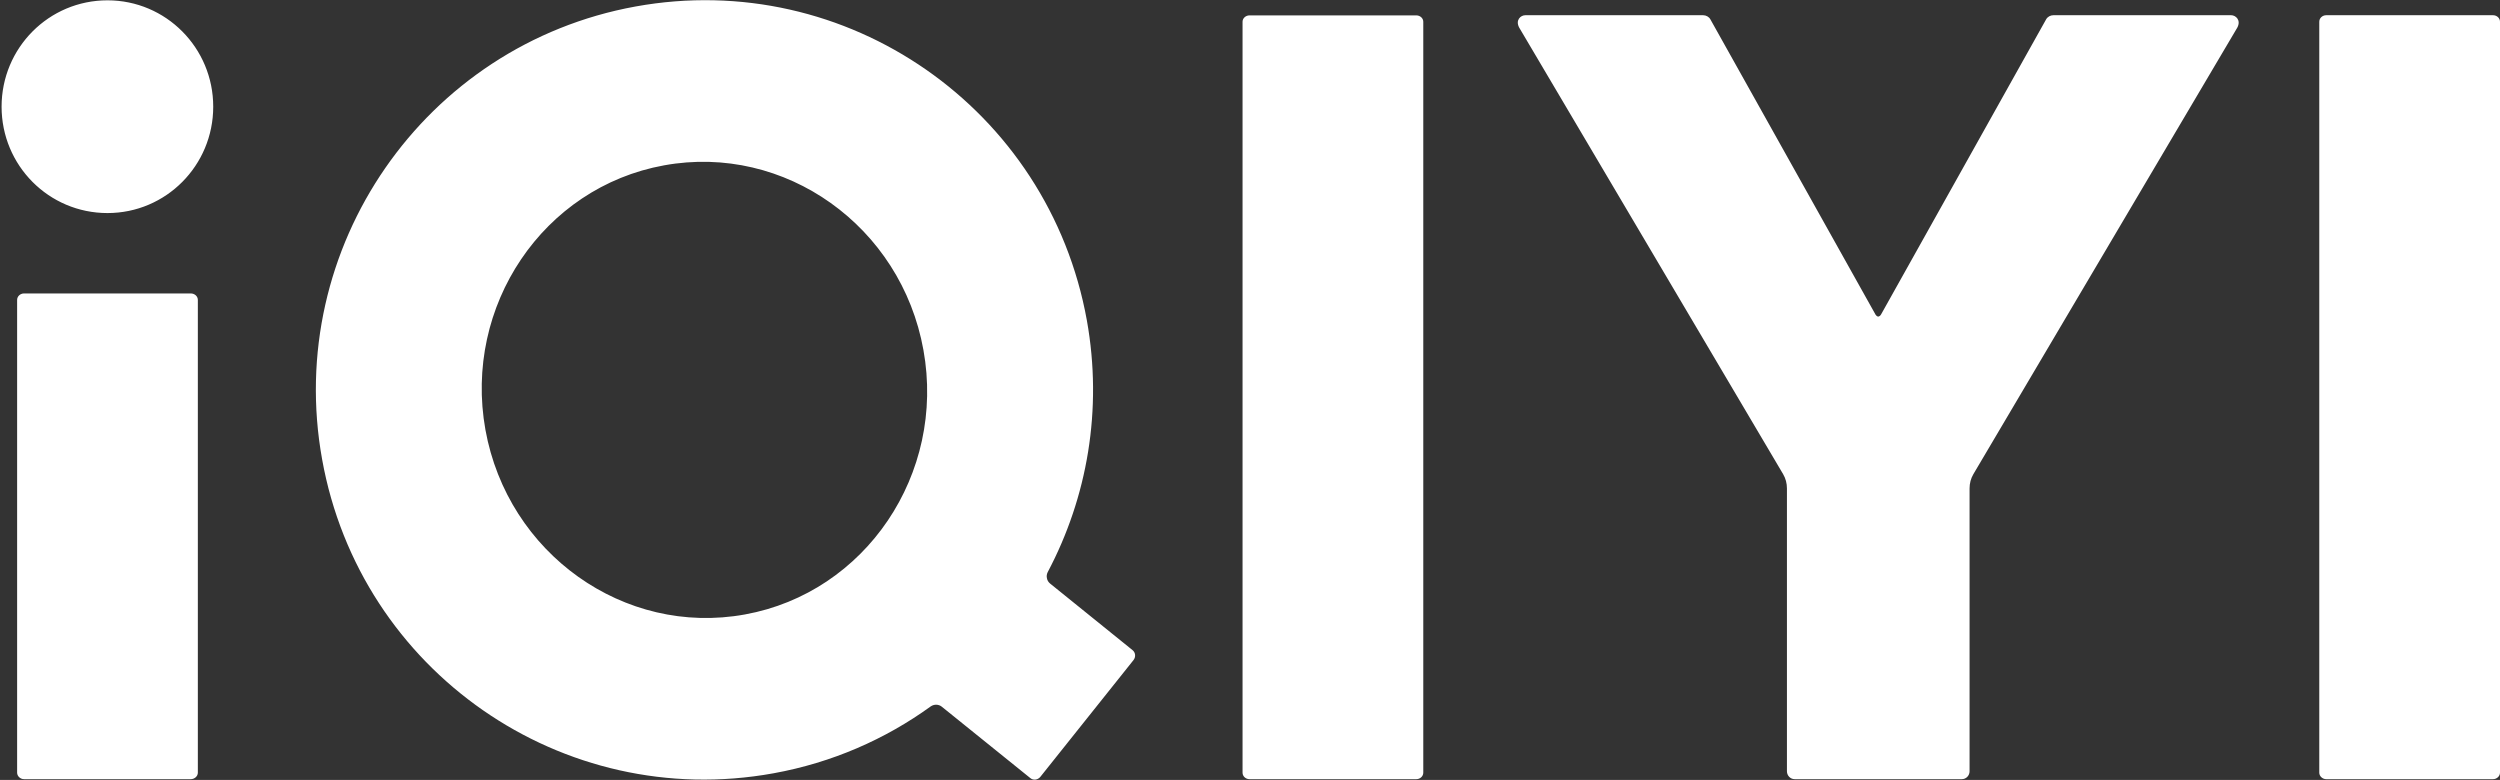 <svg version="1.2" xmlns="http://www.w3.org/2000/svg" viewBox="0 0 1577 492" width="1577" height="492">
	<rect x="0" y="0" width="1577" height="492" fill="#333333" stroke="none"/>
	<title>IQ</title>
	<style>
		.s0 { fill: #ffffff } 
	</style>
	<path fillRule="evenodd" class="s0" d="m783.8 13.7c0-2.2 2-4 4.4-4h105.2c2.4 0 4.4 1.8 4.4 4v473.7c0 2.3-2 4.1-4.4 4.1h-105.2c-2.4 0-4.4-1.8-4.4-4.1zm-773 175.5c0-2.3 2-4.1 4.4-4.1h105.1c2.5 0 4.5 1.8 4.5 4.1v298.2c0 2.2-2 4.1-4.5 4.1h-105.1c-2.4 0-4.4-1.9-4.4-4.1zm704.2 227.2l-58.8 73.7c-1.6 1.9-4.4 2.3-6.3 0.7l-55.8-45c-2-1.6-4.8-1.7-7-0.2-28.6 20.7-62.2 35.5-99.2 42.2-133.2 24.2-260.7-64.4-284.7-198-24.1-133.5 64.5-261.5 197.7-285.7 133.2-24.2 260.6 64.4 284.7 198 10.1 56.4 0.2 111.8-24.7 158.8-0.6 1.2-0.8 2.6-0.5 3.8 0.2 1.3 0.9 2.5 2 3.4l52 42c1.9 1.5 2.2 4.3 0.6 6.3zm-132.5-195.6c-14-78.1-87.4-130.4-163.6-116.5-76.2 13.8-126.7 88.6-112.7 166.8 14.1 78.1 87.5 130.4 163.7 116.5 76.1-13.8 126.7-88.6 112.6-166.8zm994.5-207.1v473.7c0 2.2-2 4.1-4.4 4.1h-105.2c-2.4 0-4.4-1.9-4.4-4.1v-473.7c0-2.3 2-4.1 4.4-4.1h105.2c2.4 0 4.4 1.8 4.4 4.1zm-1509.2 120.7c-37 0-66.8-30-66.8-67.1 0-37.1 29.8-67.1 66.8-67.1 36.9 0 66.7 30 66.7 67.1 0 37.1-29.8 67.1-66.7 67.1zm1343.5-117l-166.5 281.7c-1.6 2.7-2.4 5.8-2.4 9v178.4c0 2.8-2.2 5-4.9 5h-105.4c-2.7 0-4.9-2.2-4.9-5v-178.4c0-3.2-0.8-6.3-2.4-9l-166.5-281.7c-2.5-4.7 0.9-7.8 3.9-7.8h112.1c1.9 0 3.7 1 4.6 2.6l104.1 186.1 0.1 0.2c0.3 0.4 0.9 1.2 1.7 1.2l0.4-0.1c0.8-0.2 1.4-1.3 1.4-1.3l104.1-186.1c0.9-1.6 2.7-2.6 4.6-2.6h112.1c2.9 0 6.4 3.1 3.9 7.8z"/>
</svg>